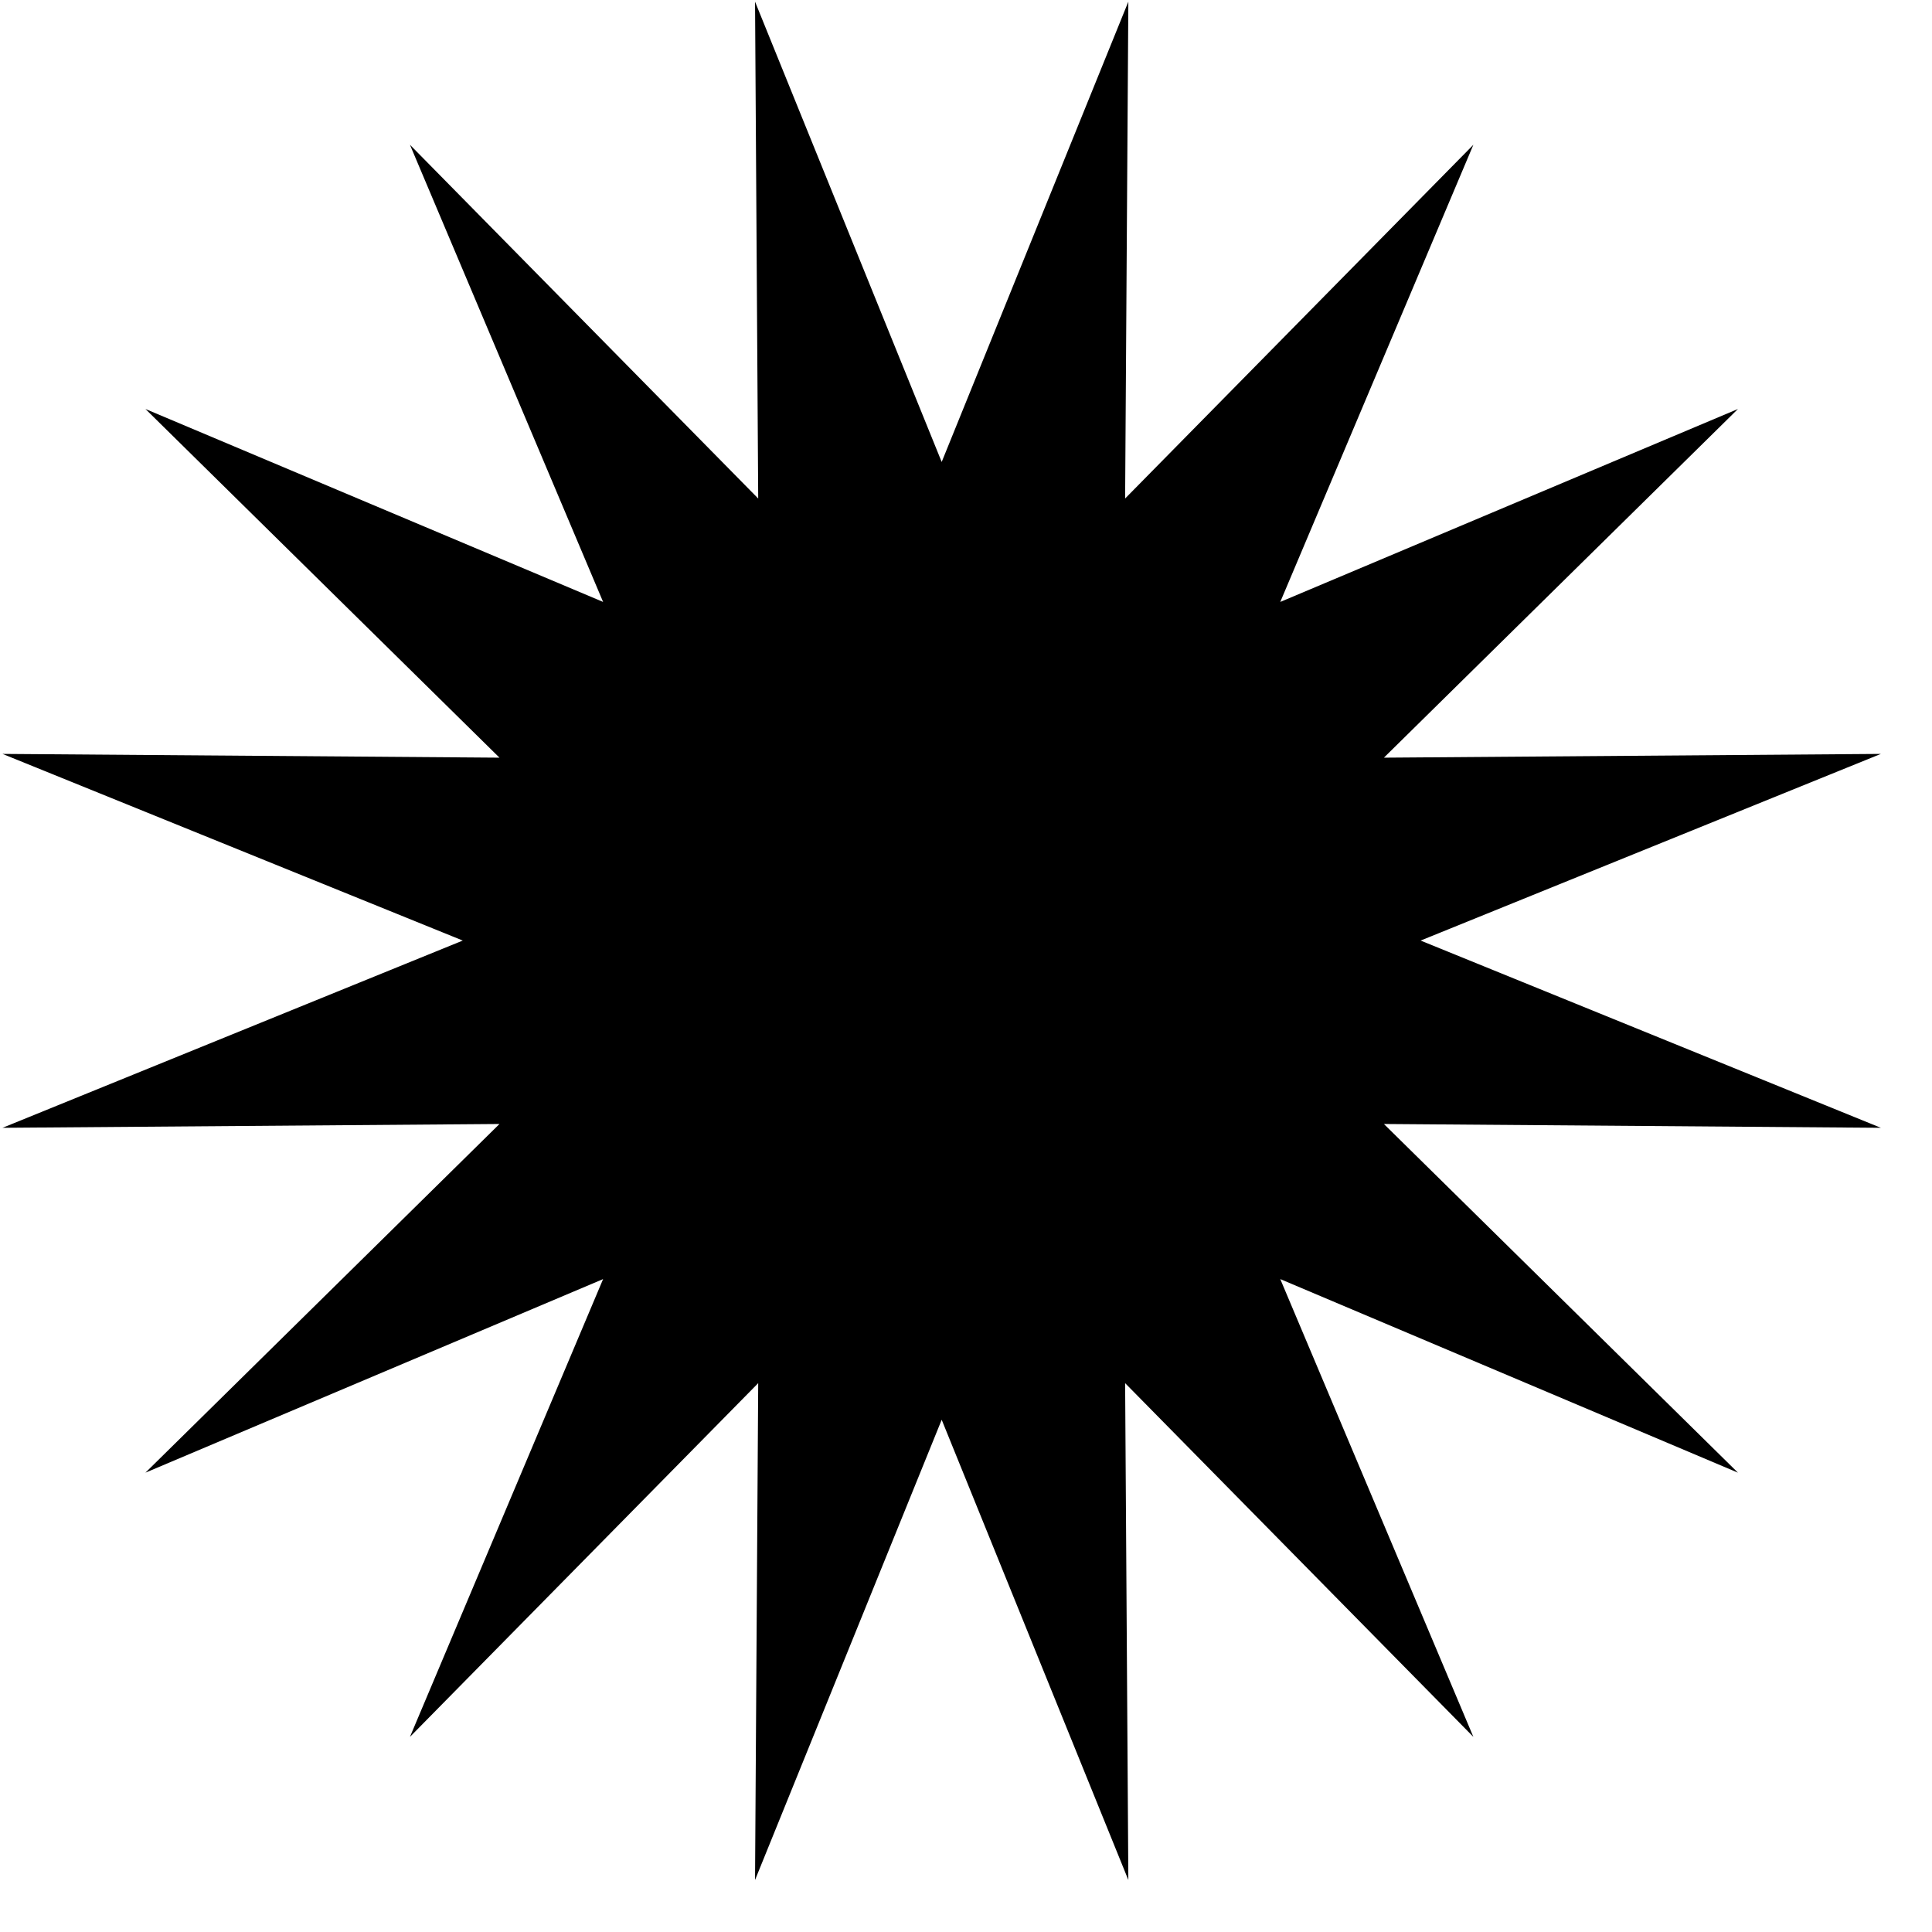 <svg width="36" height="36" viewBox="0 0 36 36" fill="none" xmlns="http://www.w3.org/2000/svg">
<path d="M17.547 8.608L14.069 0.031L14.128 9.289L7.639 2.698L11.238 11.216L2.71 7.621L9.307 14.118L0.047 14.048L8.623 17.526L0.047 21.015L9.307 20.944L2.71 27.441L11.238 23.834L7.639 32.364L14.128 25.773L14.069 35.031L17.547 26.455L21.025 35.031L20.965 25.773L27.454 32.364L23.856 23.834L32.384 27.441L25.787 20.944L35.047 21.015L26.471 17.526L35.047 14.048L25.787 14.118L32.384 7.621L23.856 11.216L27.454 2.698L20.965 9.289L21.025 0.031L17.547 8.608Z" fill="black"/>
</svg>
